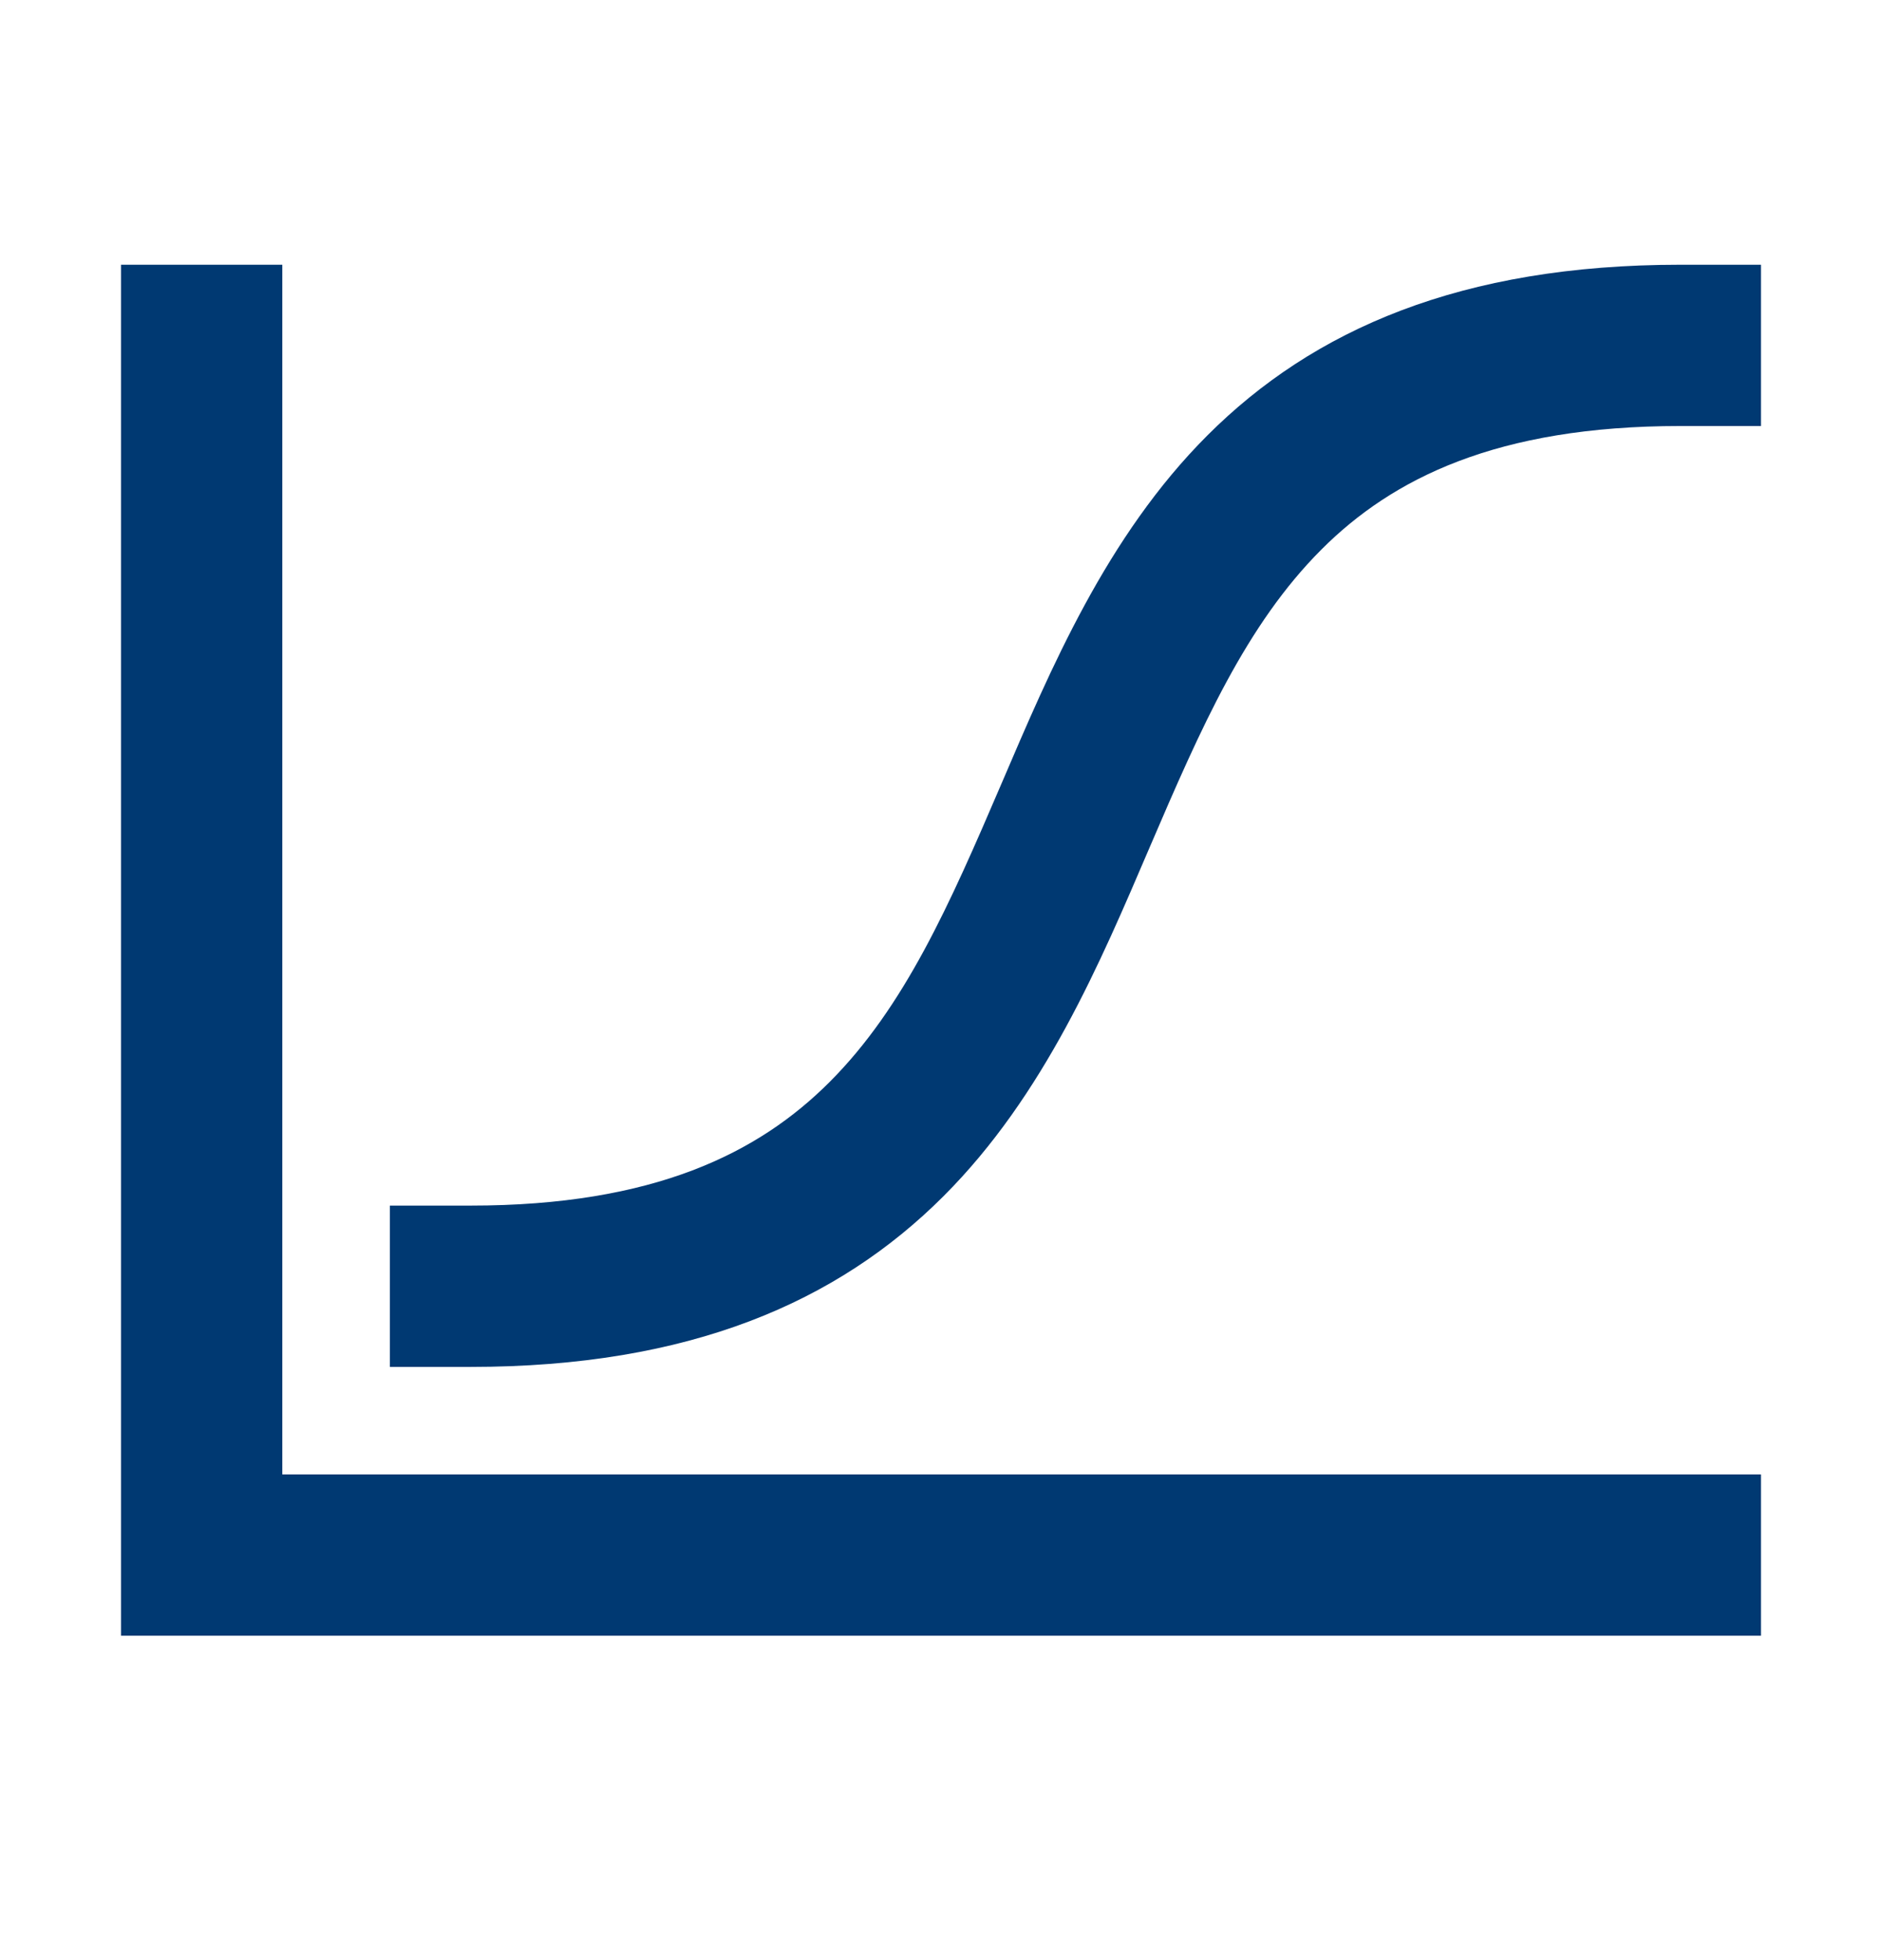 <svg width="48" height="50" viewBox="0 0 48 50" fill="none" xmlns="http://www.w3.org/2000/svg" xmlns:xlink="http://www.w3.org/1999/xlink">
<path d="M12,30.753L9.943,30.753L9.943,34.868L12,34.868L12,30.753ZM42.857,10.867L44.914,10.867L44.914,6.753L42.857,6.753L42.857,10.867ZM12,34.868C17.597,34.868 21.366,33.211 24.062,30.515C26.641,27.936 28.065,24.547 29.319,21.621C30.637,18.547 31.784,15.936 33.705,14.015C35.509,12.211 38.169,10.867 42.857,10.867L42.857,6.753C37.26,6.753 33.491,8.41 30.795,11.106C28.216,13.685 26.792,17.074 25.538,20C24.22,23.074 23.074,25.685 21.153,27.606C19.348,29.41 16.689,30.753 12,30.753L12,34.868Z" transform="rotate(0 27.429 20.81)" fill="#003972"/>
<path d="M42.857,41.725L44.914,41.725L44.914,37.61L42.857,37.61L42.857,41.725ZM5.143,39.668L3.086,39.668L3.086,41.725L5.143,41.725L5.143,39.668ZM7.2,8.81L7.2,6.753L3.086,6.753L3.086,8.81L7.2,8.81ZM42.857,37.61L5.143,37.61L5.143,41.725L42.857,41.725L42.857,37.61ZM7.2,39.668L7.2,8.81L3.086,8.81L3.086,39.668L7.2,39.668Z" transform="rotate(0 24 24.239)" fill="#003972"/>
</svg>
